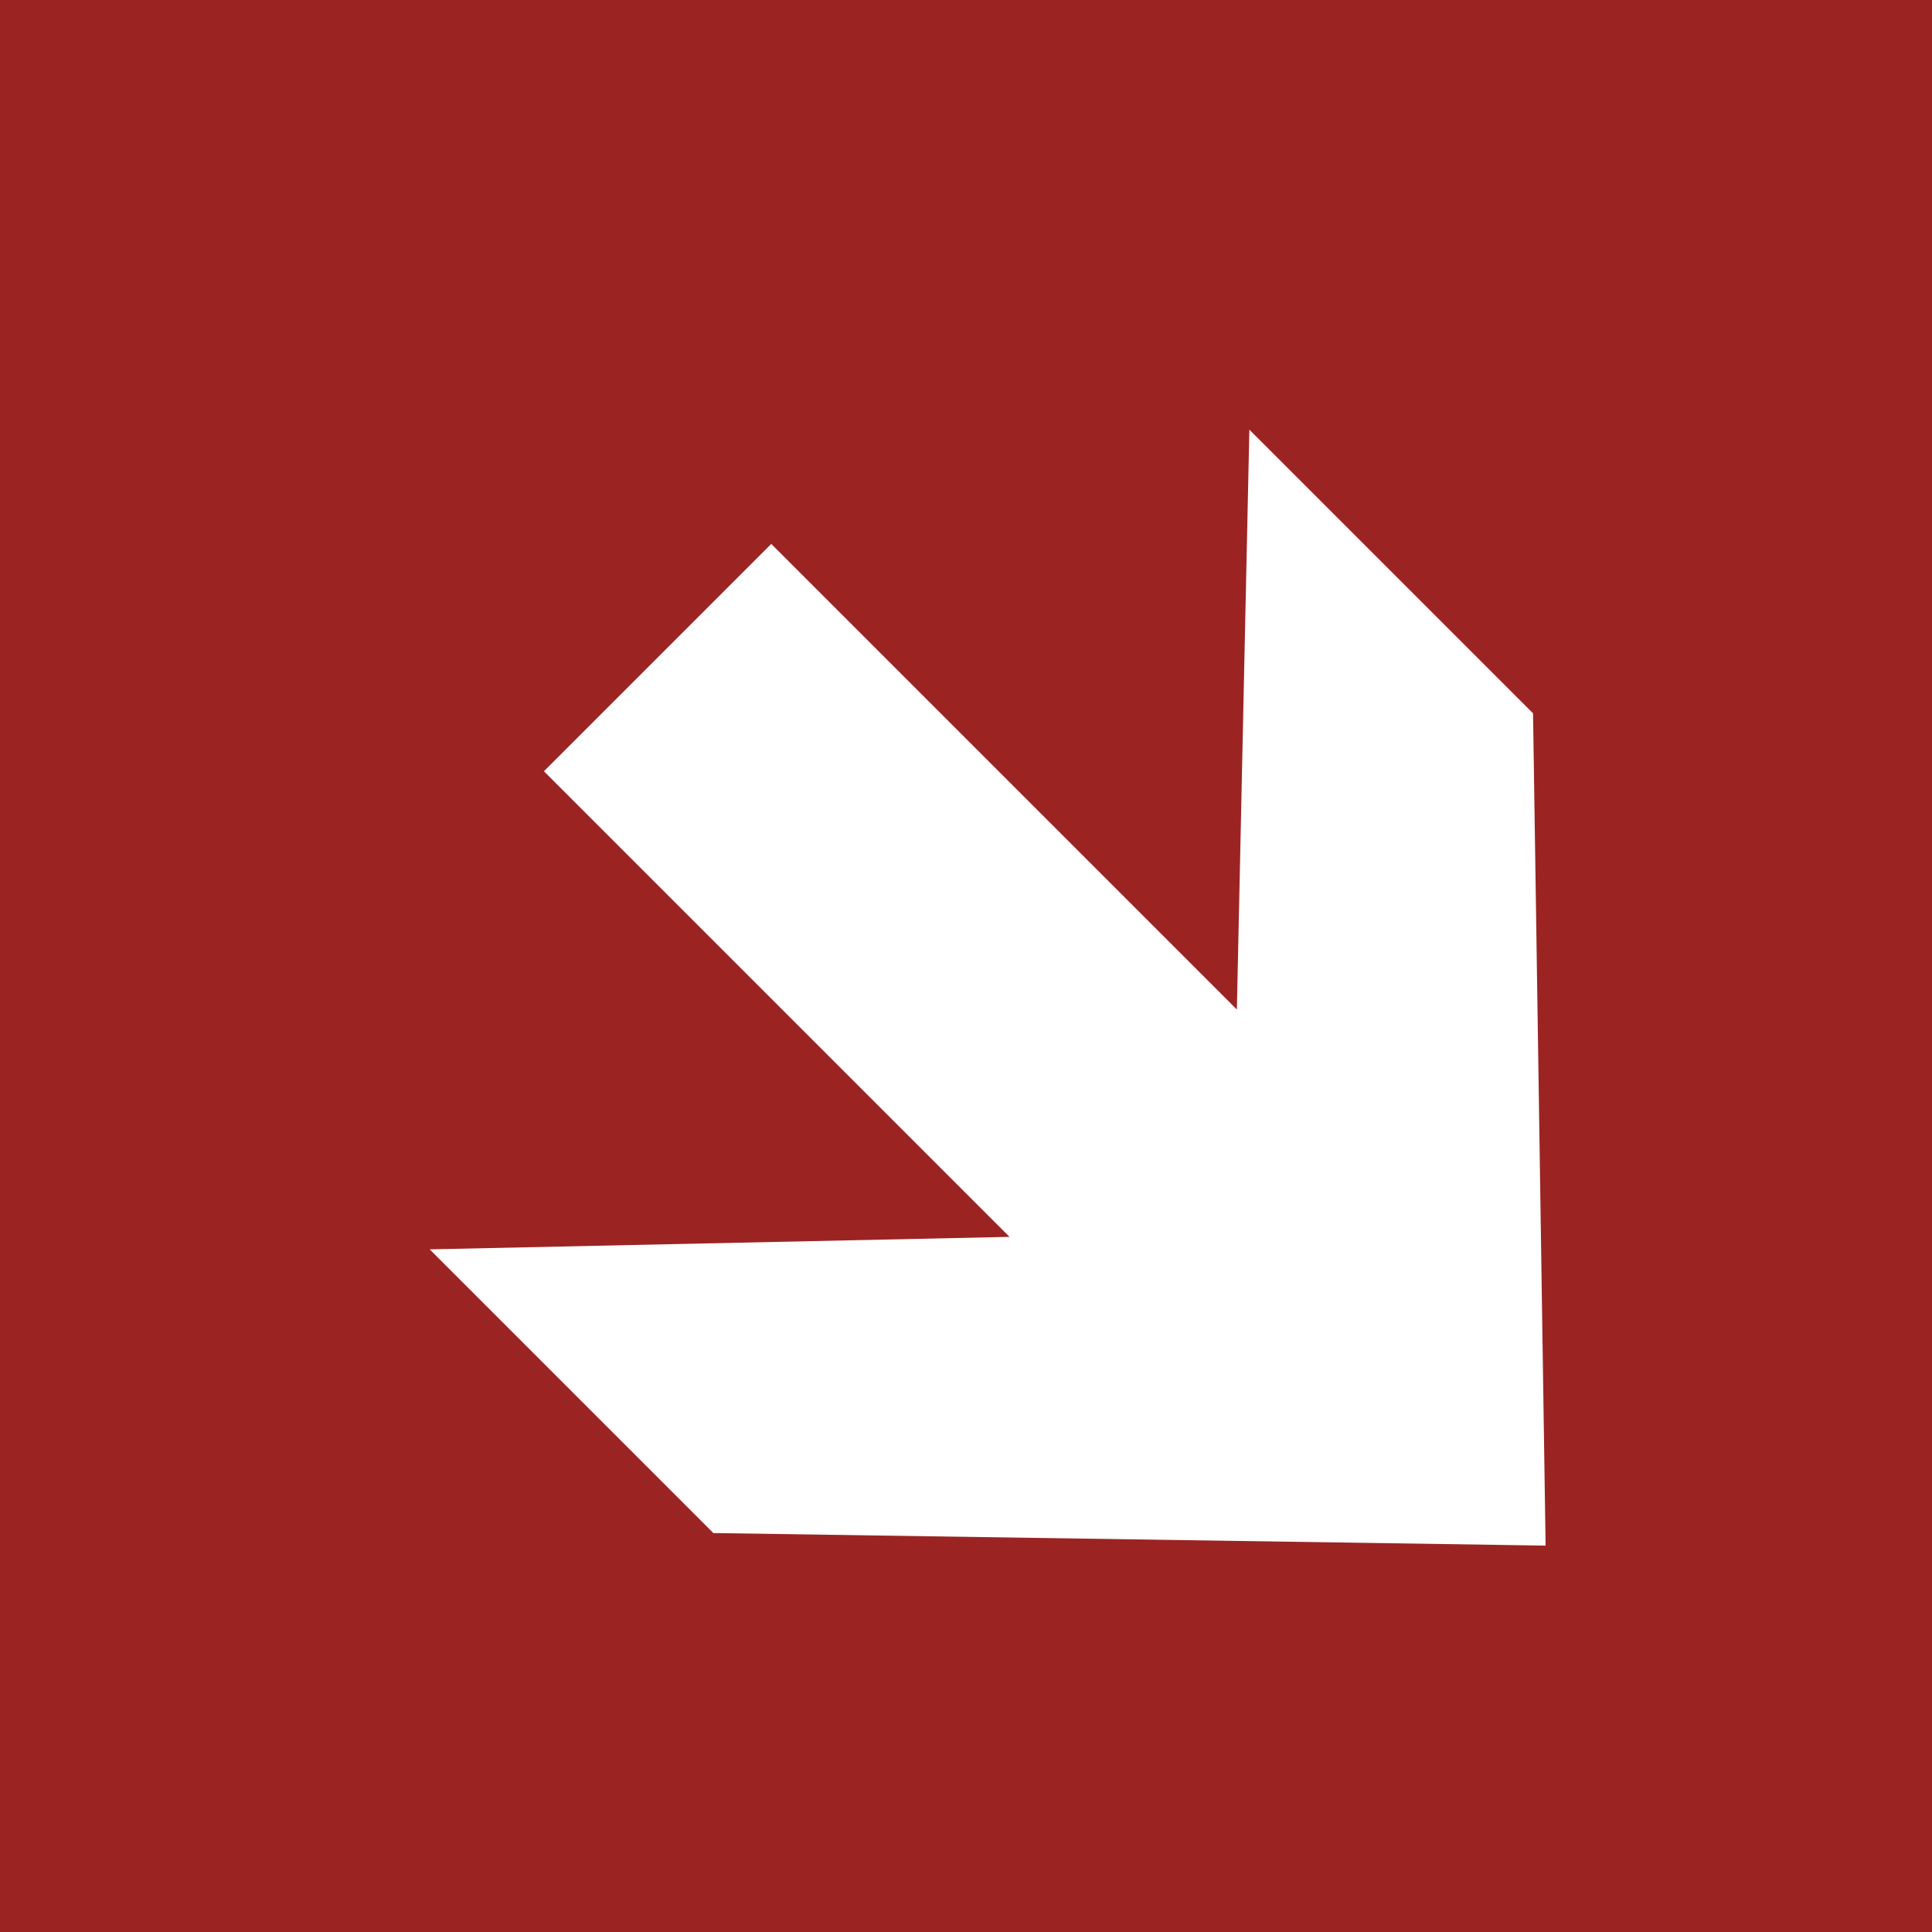 <svg class="color-immutable" width="30" height="30" viewBox="0 0 30 30" fill="none" xmlns="http://www.w3.org/2000/svg"><rect x="0" y="0" width="30" height="30" fill="#808080" stroke="none"/><g clip-path="url(#a)"><path d="M30 0H0v30h30V0Z" fill="#9B2423"/><path d="m24 24-.195-12.923L19.4 6.672l-.194 9.004-7.23-7.23-1.765 1.765-1.765 1.765 7.23 7.23-9.004.194 4.405 4.405L24 24Z" fill="#fff"/></g><defs><clipPath id="a"><path fill="#fff" d="M0 0h30v30H0z"/></clipPath></defs></svg>
